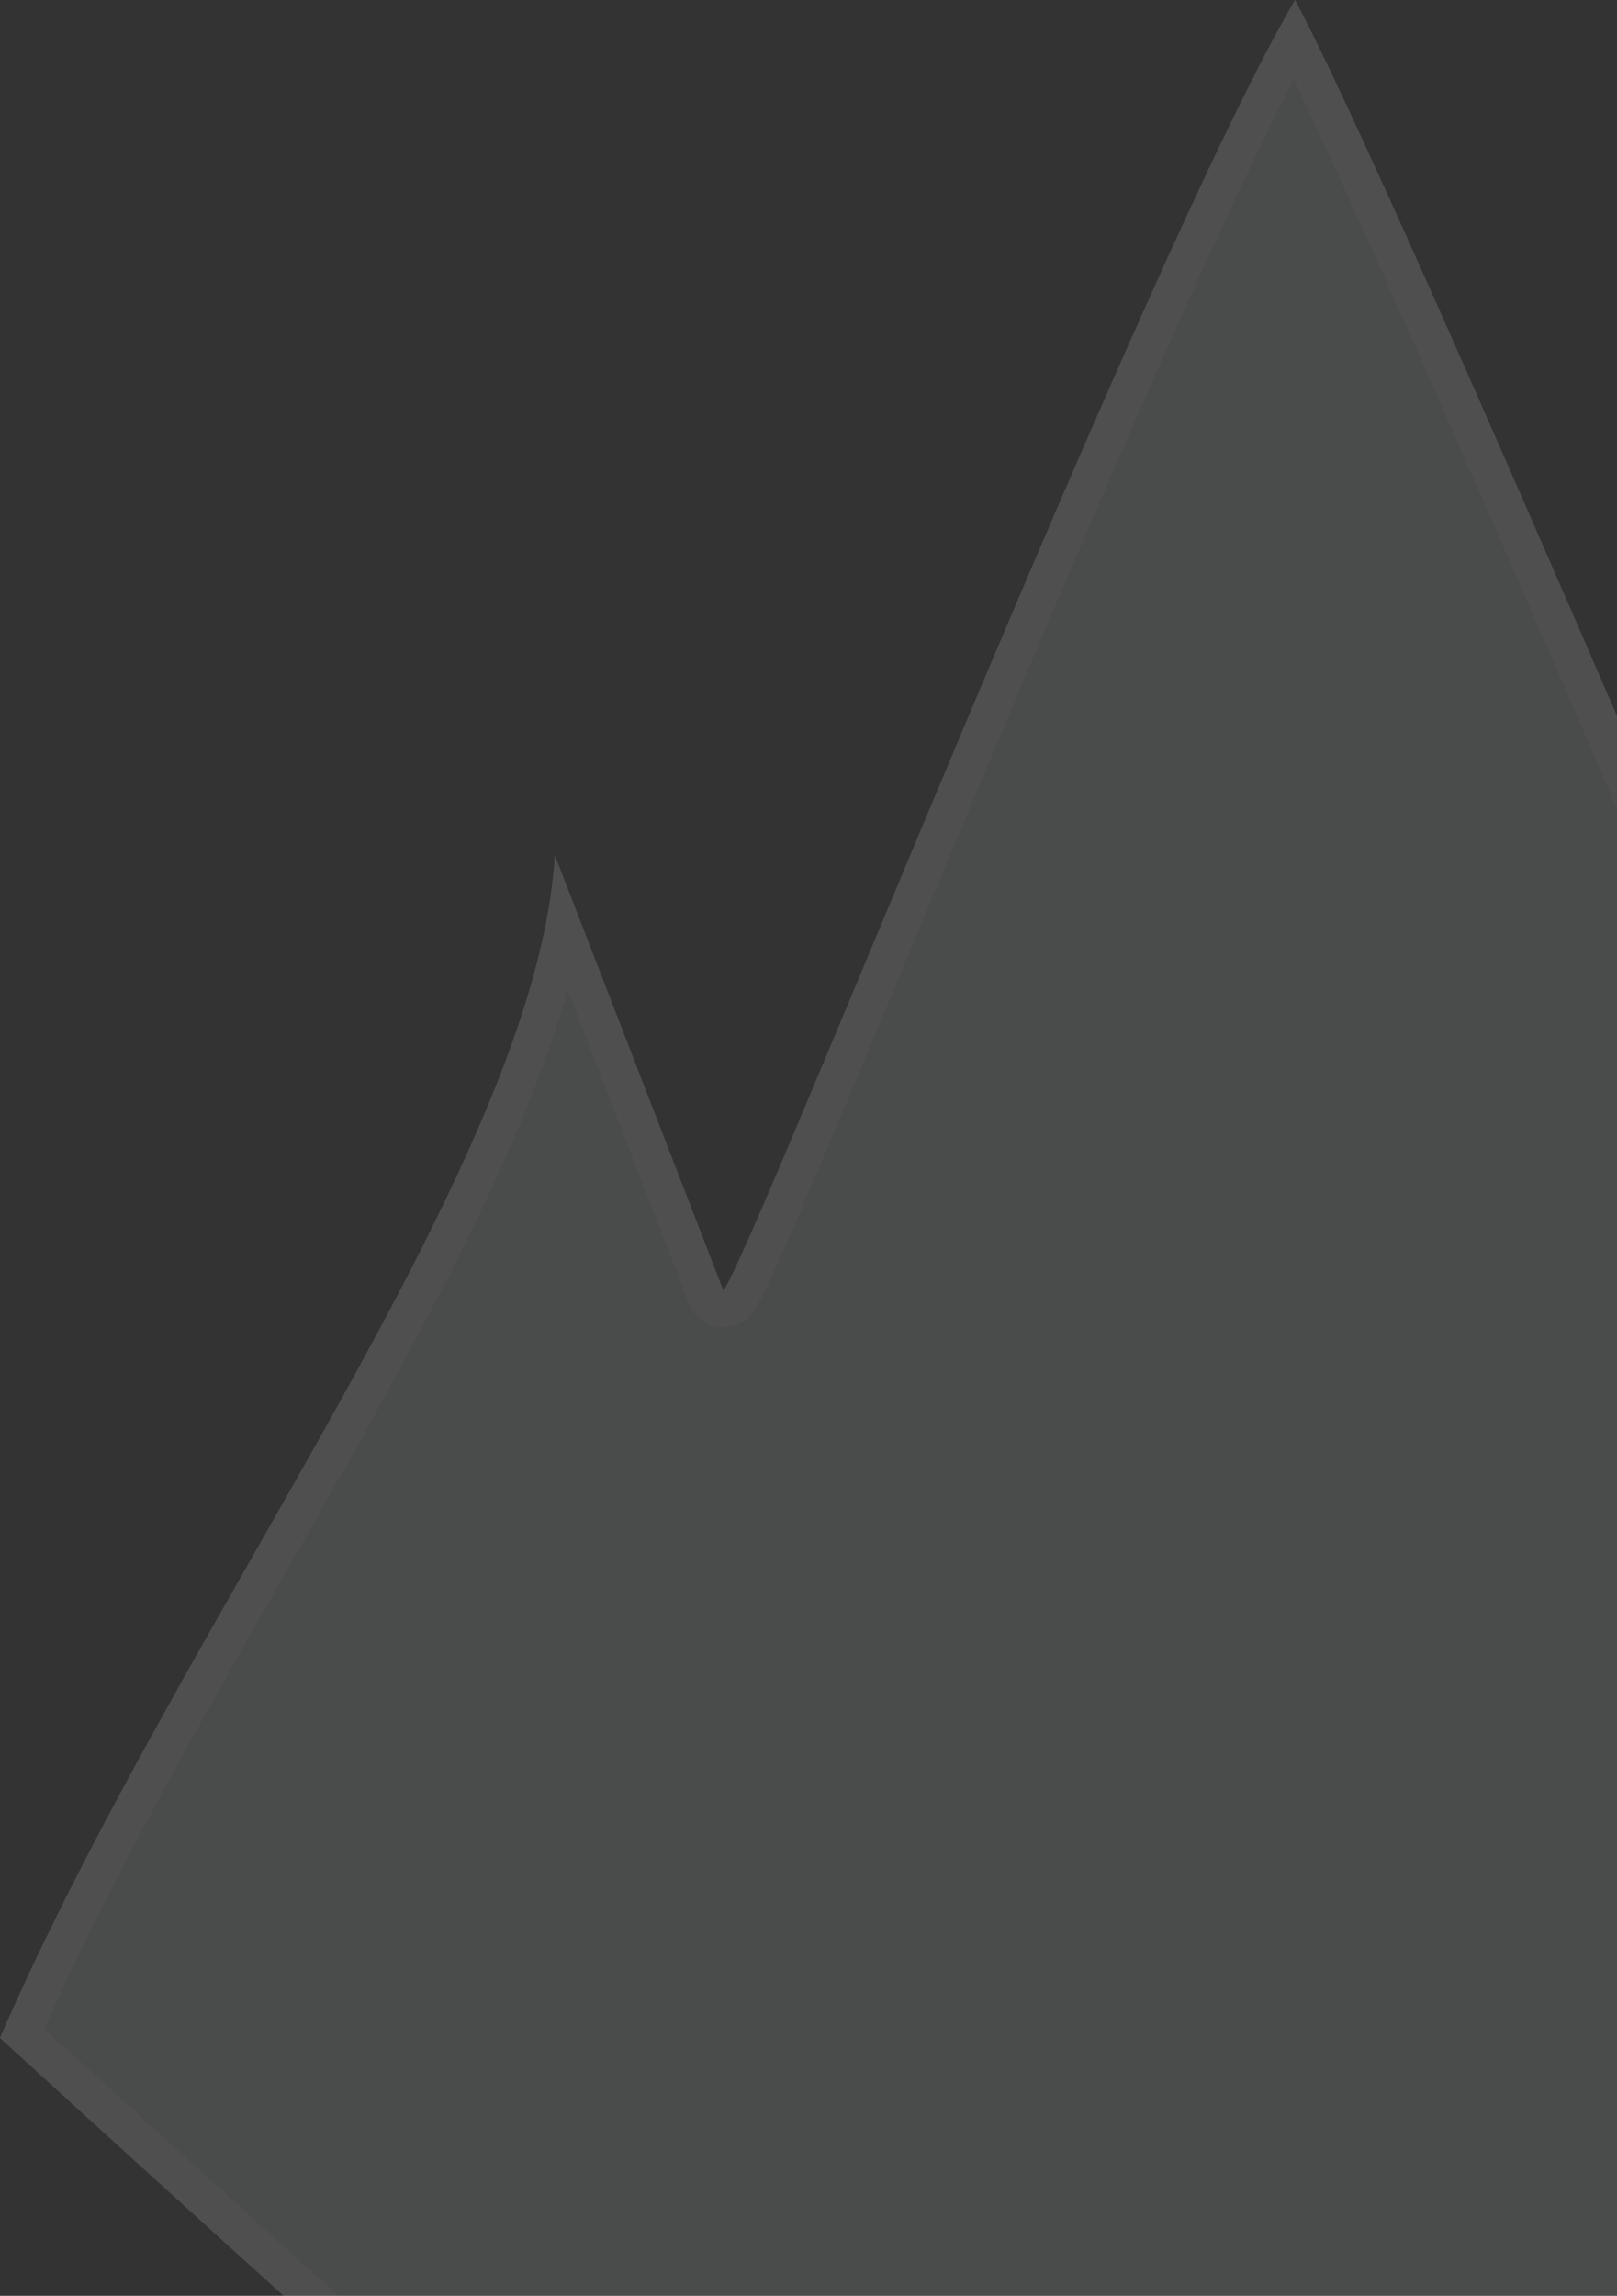<svg xmlns="http://www.w3.org/2000/svg" width="441" height="626" viewBox="0 0 441 626"><rect x="0" y="0" width="441" height="626" fill="#333333" stroke="none"/><defs><clipPath id="a"><path fill="#fff" d="M353.188.016c-41.147 70.206-148.7 343.766-155.923 351.9l-45.937-118.663C146.295 316.636 49.838 440.8.008 555.671 120.699 666.033 270.82 799.51 347.014 869.015c73.836-70.132 250.79-236.2 354.994-323.134-50.876-112.092-142.057-231.6-146.96-312.628L509.11 351.915C506.098 348.512 382.153 54.14 353.188.015z"/></clipPath></defs><g clip-path="url(#clip-4455)" opacity=".14"><path fill="#dee2e5" d="M353.188.016c-41.147 70.206-148.7 343.766-155.923 351.9l-45.937-118.663C146.295 316.636 49.838 440.8.008 555.671 120.699 666.033 270.82 799.51 347.014 869.015c73.836-70.132 250.79-236.2 354.994-323.134-50.876-112.092-142.057-231.6-146.96-312.628L509.11 351.915C506.098 348.512 382.153 54.14 353.188.015z"/><path fill="none" stroke="#fff" stroke-linecap="round" stroke-linejoin="round" stroke-miterlimit="20" stroke-width="20" d="M353.188.016c-41.147 70.206-148.7 343.766-155.923 351.9l-45.937-118.663C146.295 316.636 49.838 440.8.008 555.671 120.699 666.033 270.82 799.51 347.014 869.015c73.836-70.132 250.79-236.2 354.994-323.134-50.876-112.092-142.057-231.6-146.96-312.628L509.11 351.915C506.098 348.512 382.153 54.14 353.188.015z" clip-path="url(&quot;#a&quot;)"/></g></svg>
